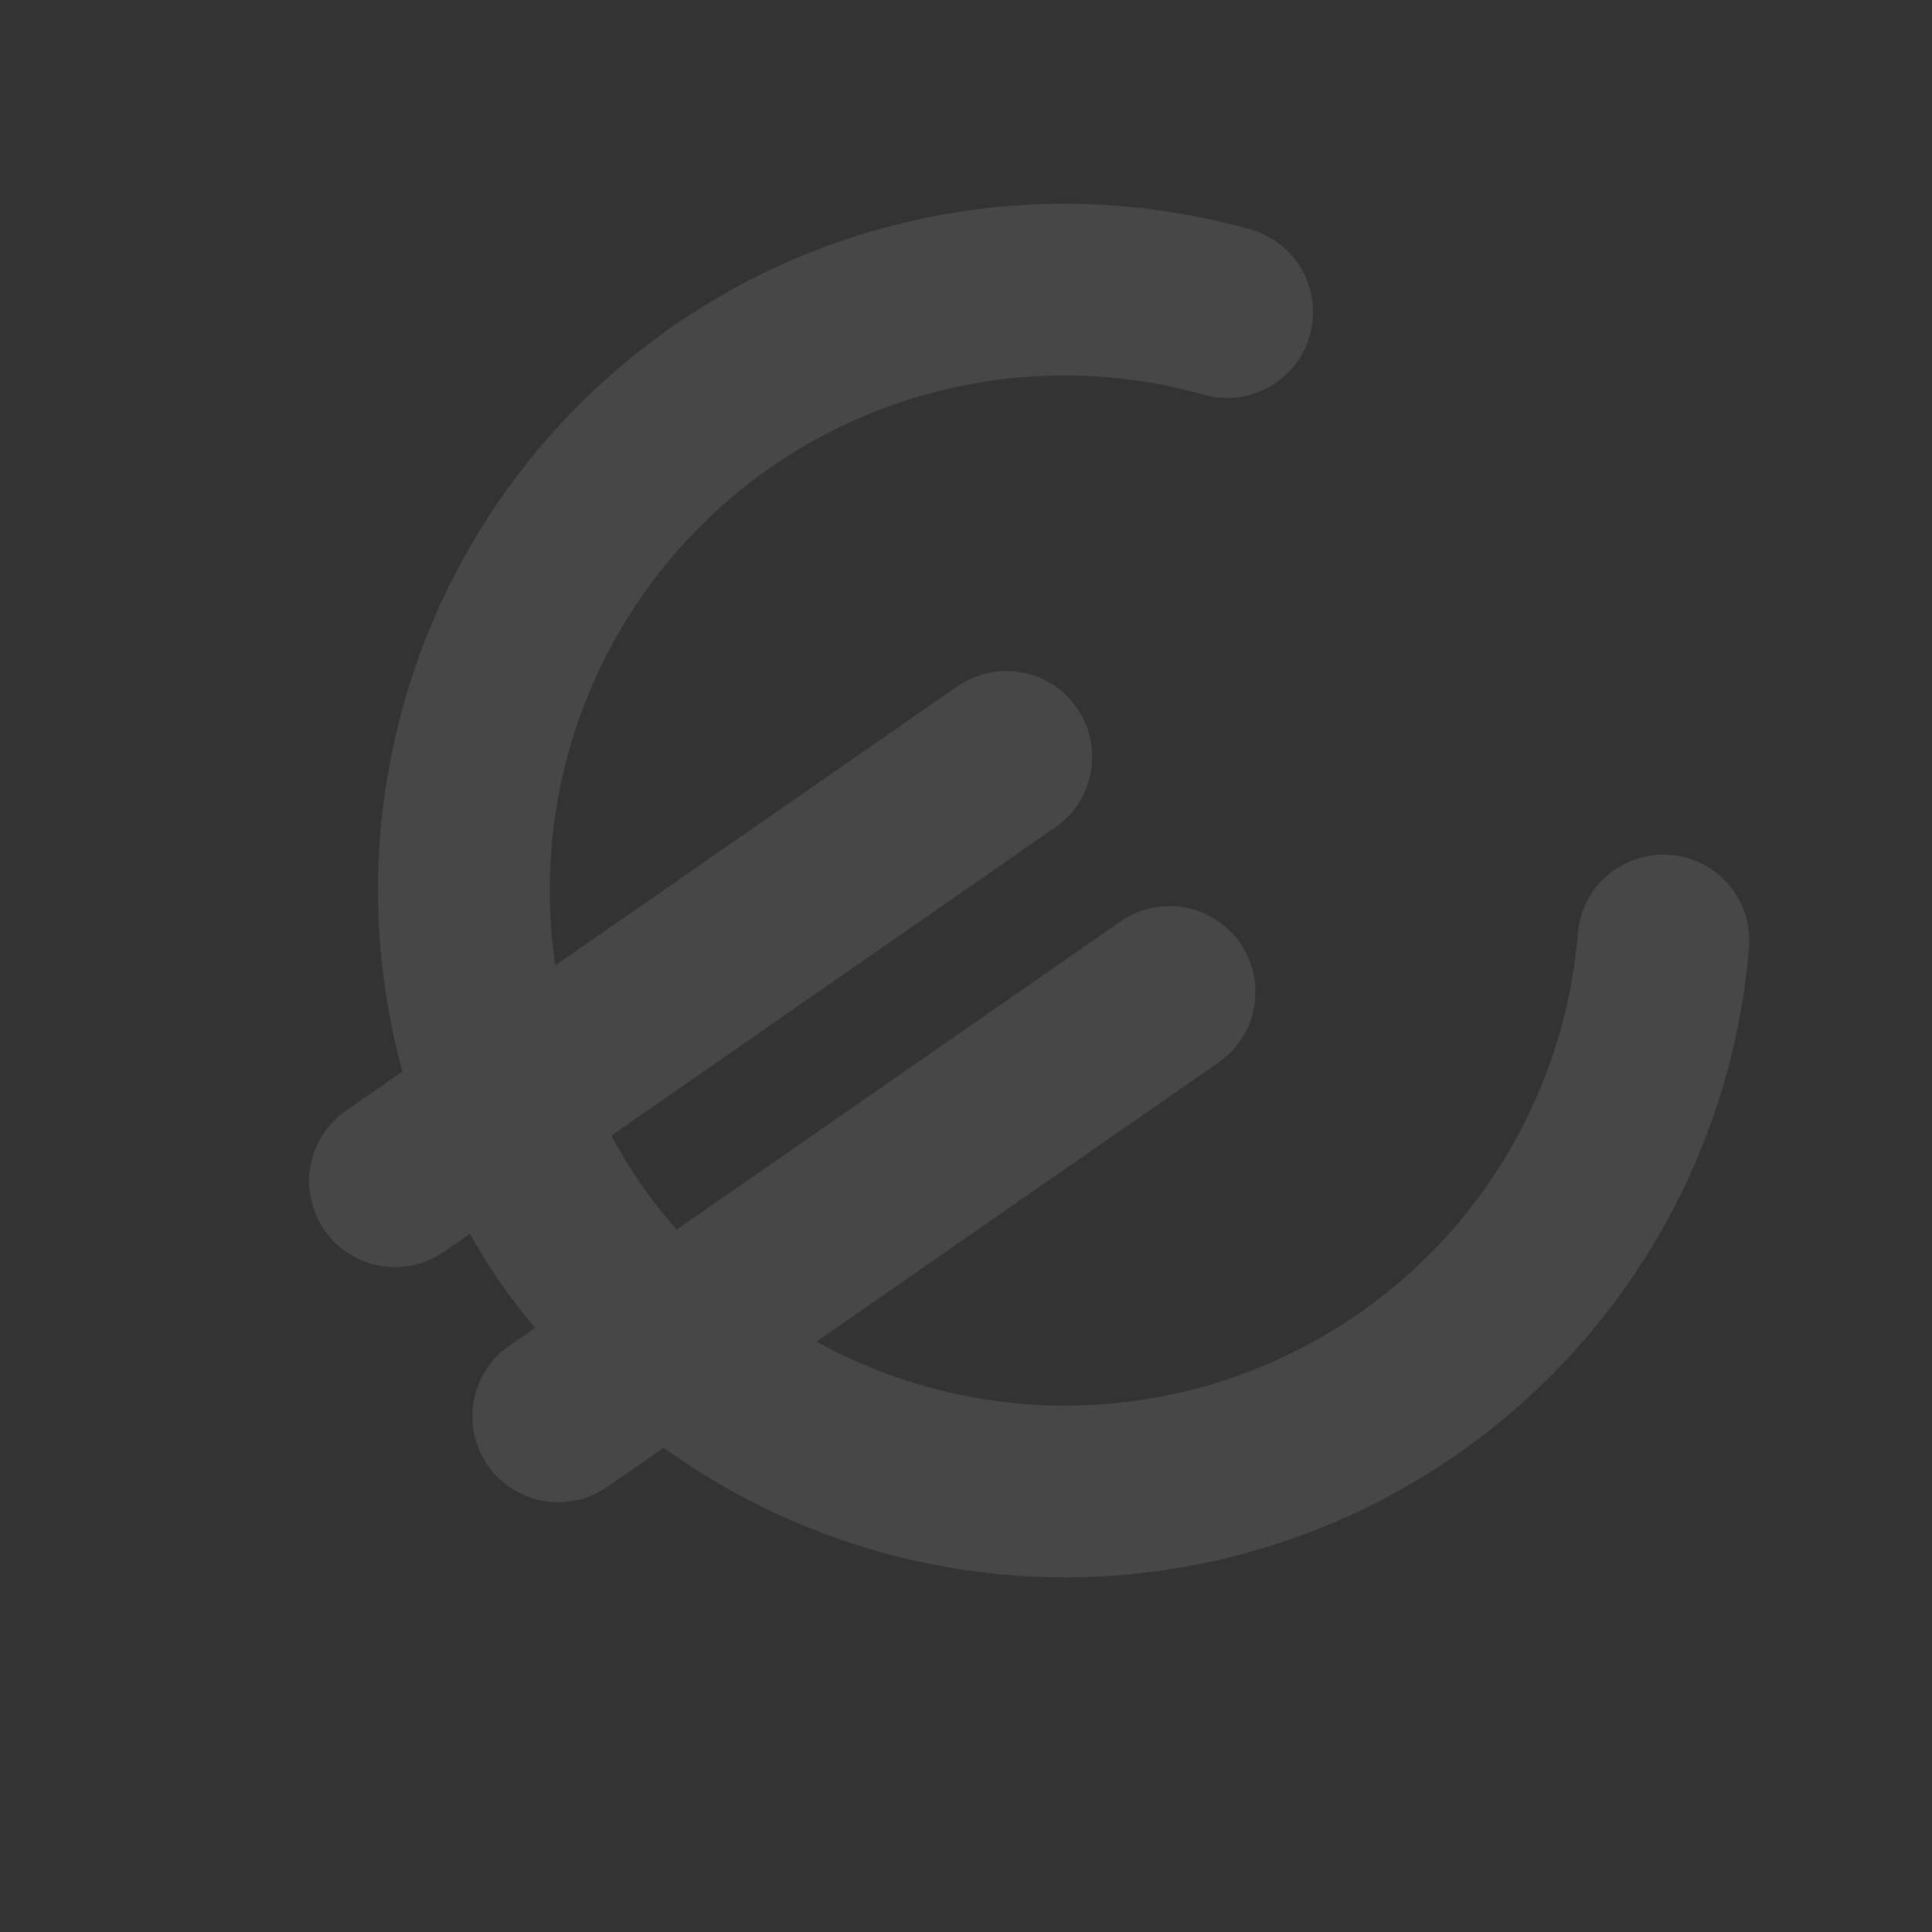 <svg width="45" height="45" viewBox="0 0 45 45" fill="none" xmlns="http://www.w3.org/2000/svg">
<rect x="0" y="0" width="45" height="45" fill="#333333" stroke="none"/>
<g id="fi-br-euro" clip-path="url(#clip0_355_7107)">
<path id="Vector" d="M36.751 21.74C36.587 23.734 35.926 25.655 34.829 27.328C33.732 29.001 32.233 30.372 30.47 31.317C28.707 32.263 26.735 32.752 24.735 32.74C22.734 32.728 20.769 32.215 19.017 31.249L28.381 24.748C28.817 24.445 29.115 23.982 29.209 23.46C29.303 22.938 29.186 22.4 28.884 21.964C28.581 21.529 28.118 21.231 27.596 21.137C27.074 21.042 26.536 21.159 26.1 21.462L15.76 28.641C15.168 27.973 14.658 27.238 14.239 26.45L24.579 19.271C25.015 18.969 25.313 18.506 25.407 17.984C25.501 17.462 25.384 16.924 25.082 16.488C24.779 16.052 24.316 15.755 23.794 15.66C23.272 15.566 22.734 15.683 22.298 15.986L12.934 22.487C12.641 20.508 12.848 18.487 13.536 16.608C14.224 14.73 15.371 13.053 16.873 11.732C18.375 10.411 20.184 9.486 22.135 9.043C24.086 8.6 26.116 8.652 28.042 9.195C28.553 9.338 29.1 9.273 29.562 9.013C30.025 8.754 30.365 8.321 30.509 7.81C30.652 7.3 30.587 6.753 30.327 6.29C30.068 5.827 29.635 5.487 29.124 5.343C26.399 4.576 23.519 4.546 20.778 5.256C18.038 5.967 15.535 7.393 13.526 9.388C11.517 11.383 10.074 13.876 9.345 16.612C8.615 19.347 8.625 22.228 9.374 24.958L8.06 25.87C7.624 26.173 7.327 26.636 7.232 27.158C7.138 27.68 7.255 28.218 7.558 28.654C7.86 29.09 8.323 29.387 8.845 29.482C9.367 29.576 9.905 29.459 10.341 29.156L10.945 28.737C11.166 29.121 11.392 29.501 11.649 29.871C11.906 30.241 12.183 30.587 12.465 30.928L11.862 31.347C11.426 31.649 11.128 32.112 11.034 32.635C10.94 33.157 11.057 33.694 11.36 34.13C11.662 34.566 12.125 34.864 12.647 34.958C13.169 35.052 13.707 34.935 14.143 34.633L15.457 33.72C17.754 35.376 20.449 36.392 23.267 36.665C26.085 36.938 28.925 36.458 31.496 35.273C34.068 34.088 36.278 32.242 37.902 29.922C39.526 27.603 40.505 24.894 40.738 22.073C40.782 21.544 40.614 21.019 40.272 20.614C39.929 20.209 39.44 19.957 38.911 19.913C38.649 19.891 38.386 19.921 38.136 20.001C37.885 20.081 37.653 20.21 37.453 20.379C37.048 20.722 36.795 21.211 36.751 21.74Z" fill="white" fill-opacity="0.1"/>
</g>
<defs>
<clipPath id="clip0_355_7107">
<rect width="32" height="32" fill="white" transform="translate(0.334 18.249) rotate(-34.77)"/>
</clipPath>
</defs>
</svg>
